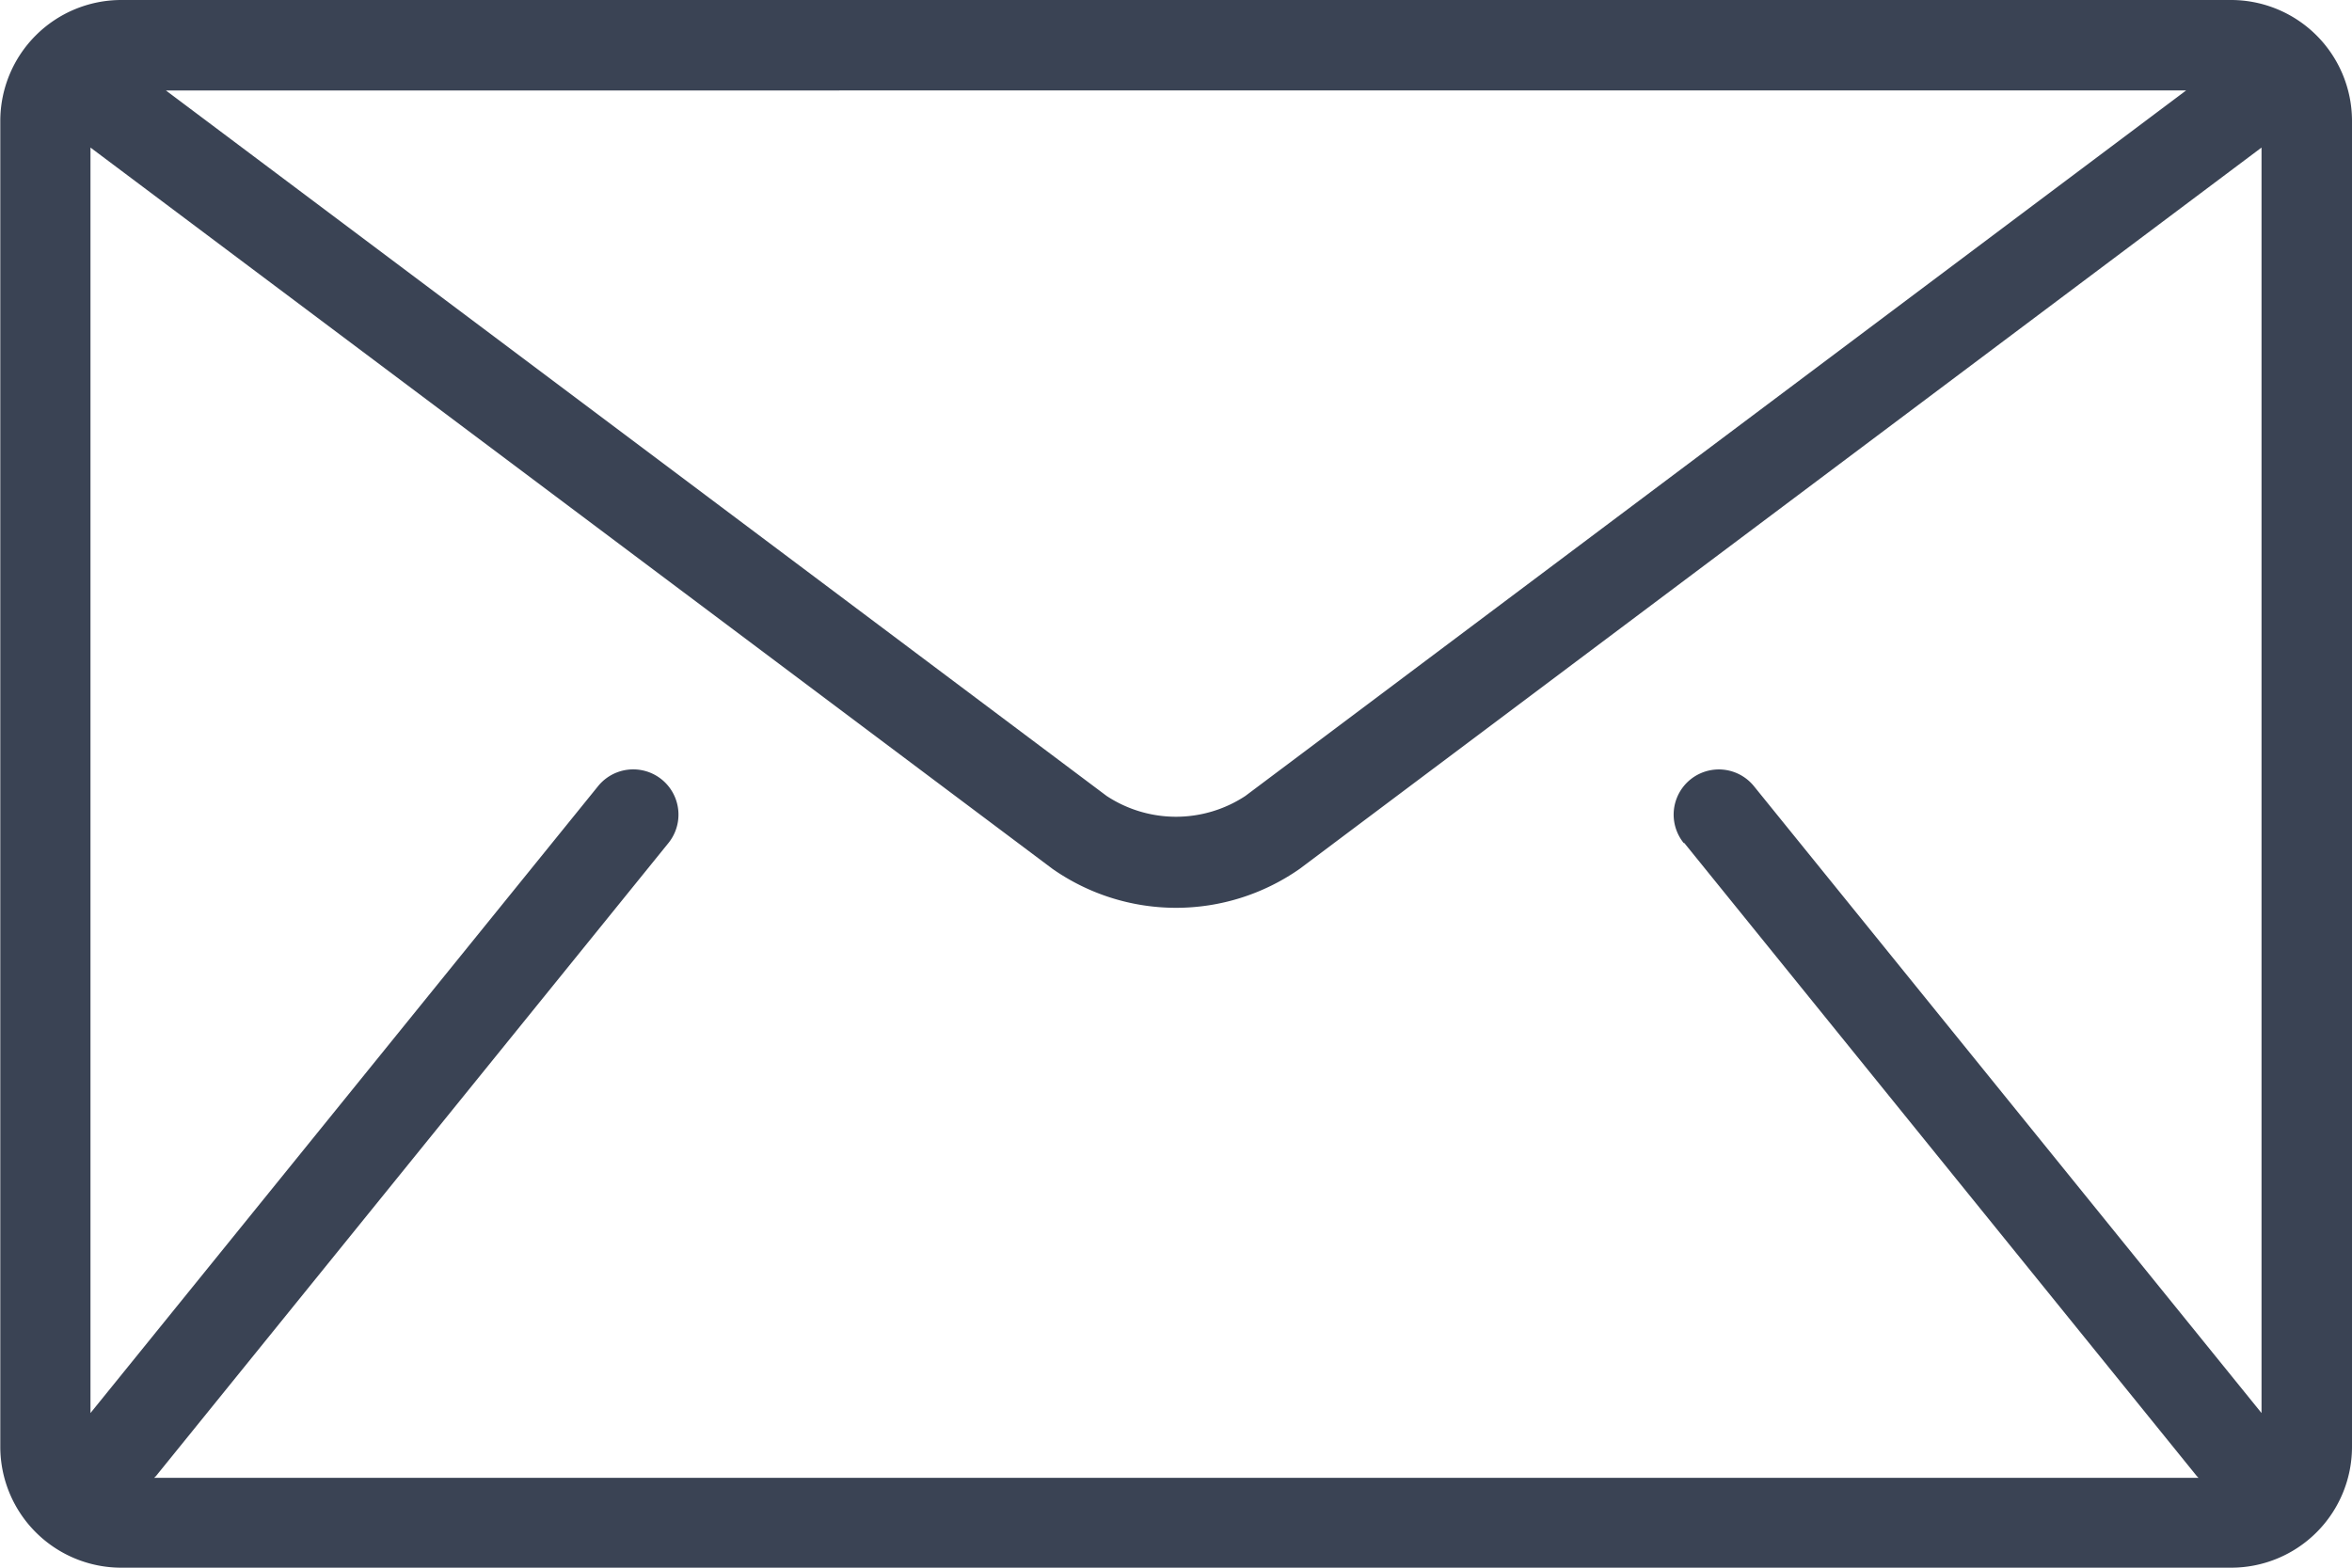 <svg xmlns="http://www.w3.org/2000/svg" width="15.936" height="10.624" viewBox="0 0 15.936 10.624"><defs><style>.a{fill:#3a4354;}</style></defs><g transform="translate(-489.107 -283.921)"><path class="a" d="M504.226,283.921h-14.3a.82.82,0,0,0-.817.817v8.99a.82.82,0,0,0,.817.817h14.3a.819.819,0,0,0,.817-.817v-8.99A.82.82,0,0,0,504.226,283.921Zm-.307.613-6.374,4.781a.854.854,0,0,1-.94,0l-6.374-4.781Zm-3.4,5.1,3.473,4.291.011.011H490.151l.012-.011,3.473-4.291a.306.306,0,1,0-.477-.385l-3.439,4.248v-8.576l6.518,4.888a1.46,1.46,0,0,0,1.675,0l6.517-4.888v8.576l-3.439-4.248a.306.306,0,1,0-.476.385Z"/></g></svg>